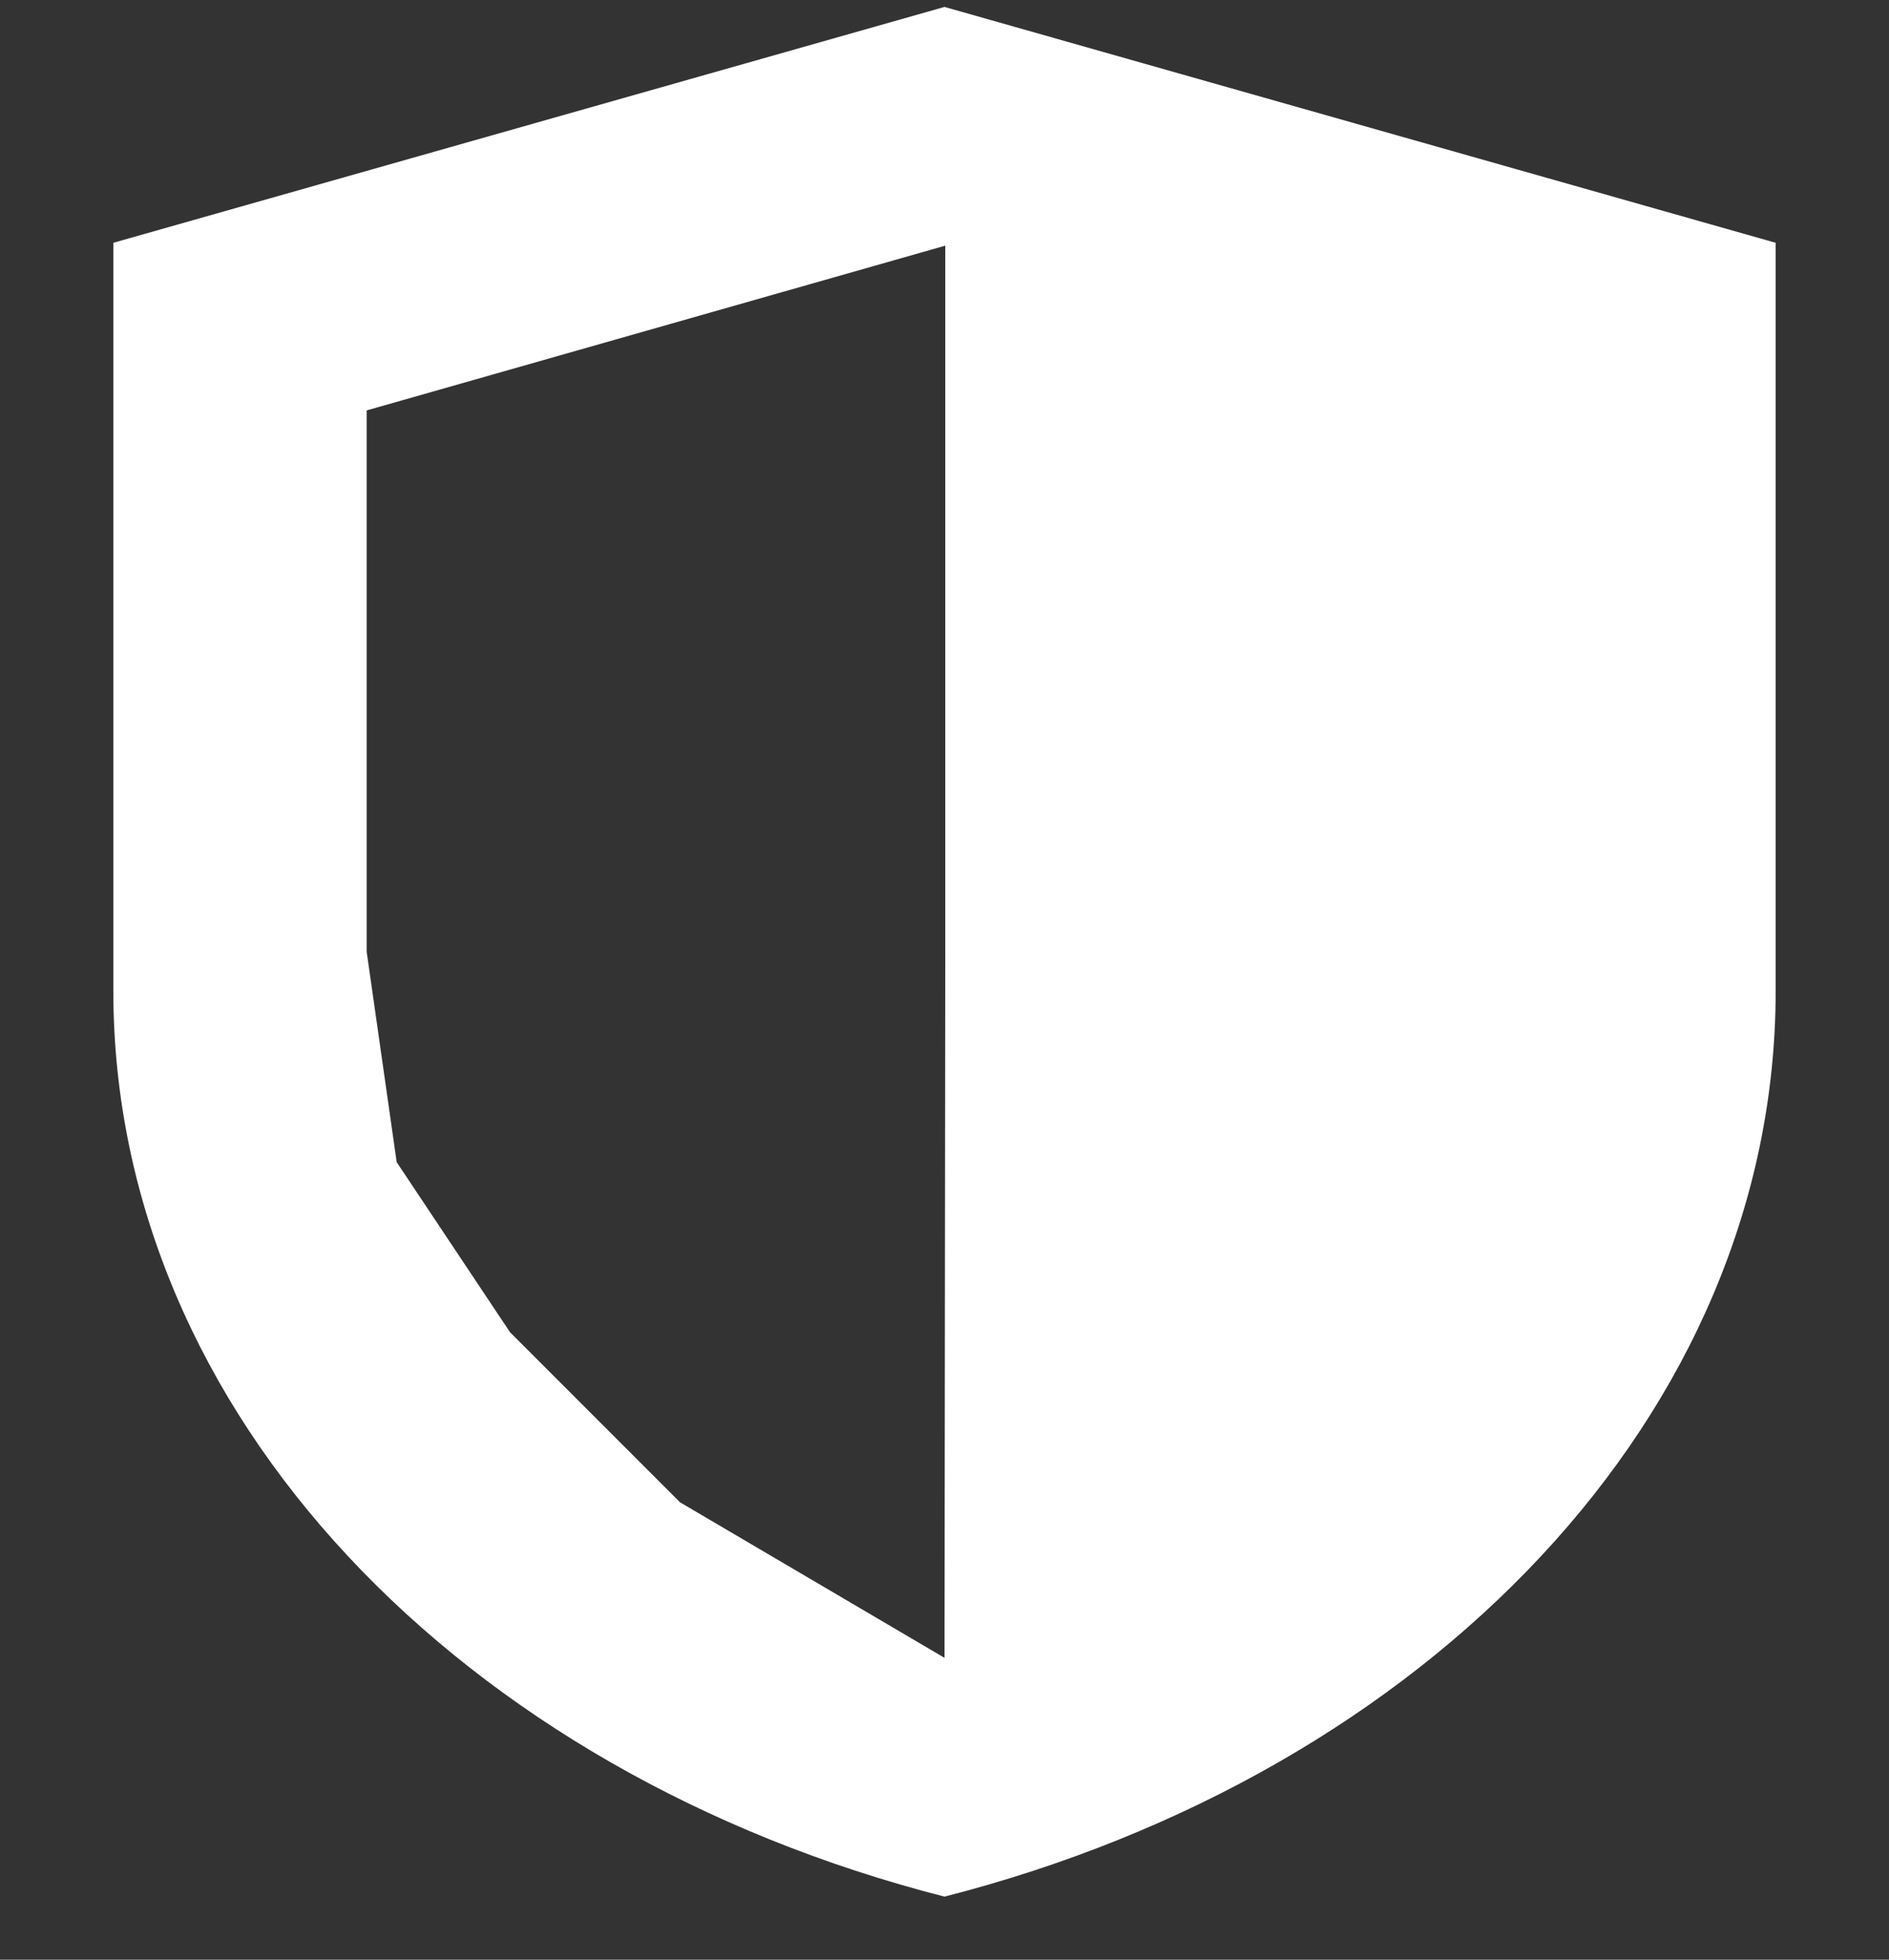 <svg width="27" height="28" viewBox="0 0 27 28" fill="currentColor" xmlns="http://www.w3.org/2000/svg">
<rect x="0" y="0" width="27" height="28" fill="#333333" stroke="none"/>
<path d="M13.5 0.099L1.62 3.469V14.159C1.62 20.204 6.603 25.336 13.5 27.099C20.397 25.336 25.38 20.204 25.38 14.159V3.469L13.5 0.099ZM13.511 3.51C13.511 7.782 18.483 22.153 13.5 23.687L9.72 21.465L7.29 19.035L5.67 16.605L5.241 13.599V5.864L13.511 3.51V13.599L13.5 23.687L14.175 25.515L21.791 14.096L13.511 3.51Z" fill="white"/>
</svg>
